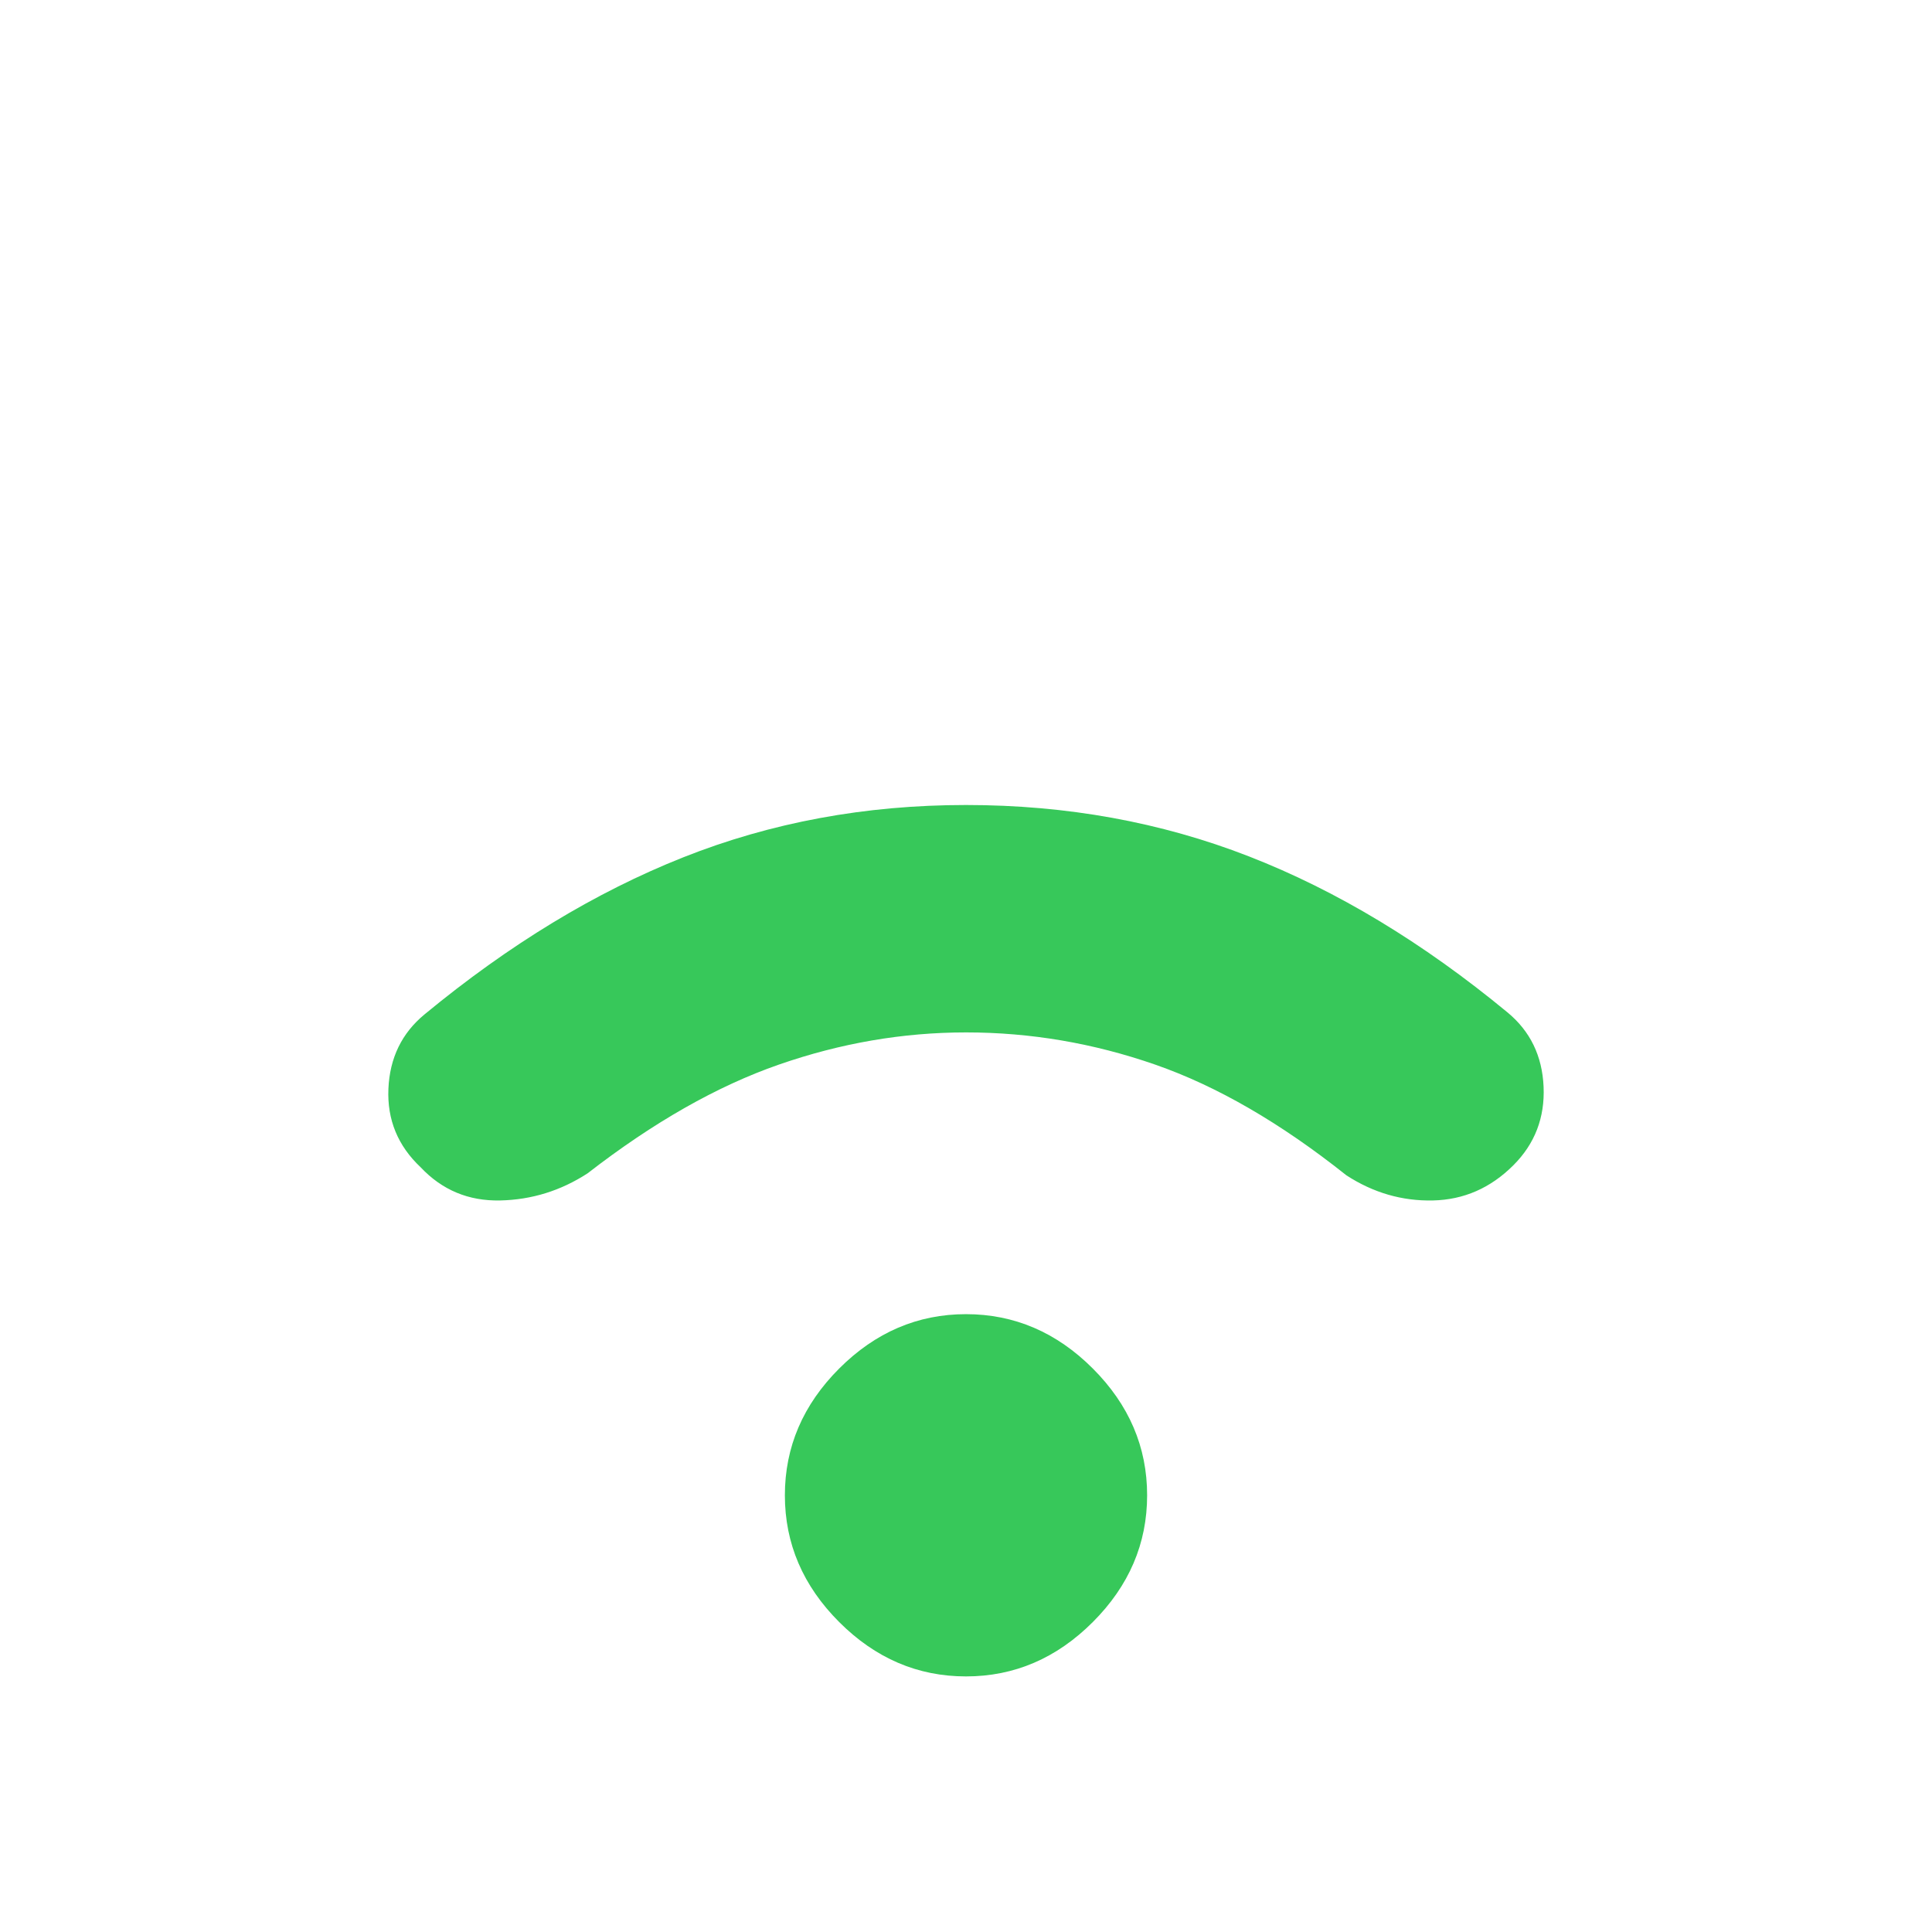 <svg xmlns="http://www.w3.org/2000/svg" height="48" viewBox="0 -960 960 960" width="48"><path fill="rgb(55, 200, 90)" d="M480-127q-36 0-63-27t-27-63q0-36 27-63t63-27q36 0 63 27t27 63q0 36-27 63t-63 27Zm0-320q-47 0-93 16t-95 54q-20 13-43.5 13.5T209-380q-17-16-16-39t18-37q63-52 128.5-78T480-560q75 0 140.5 25.5T749-457q17 14 18 37t-15 39q-17 17-40 17.5T669-376q-49-39-95-55t-94-16Z"/></svg>